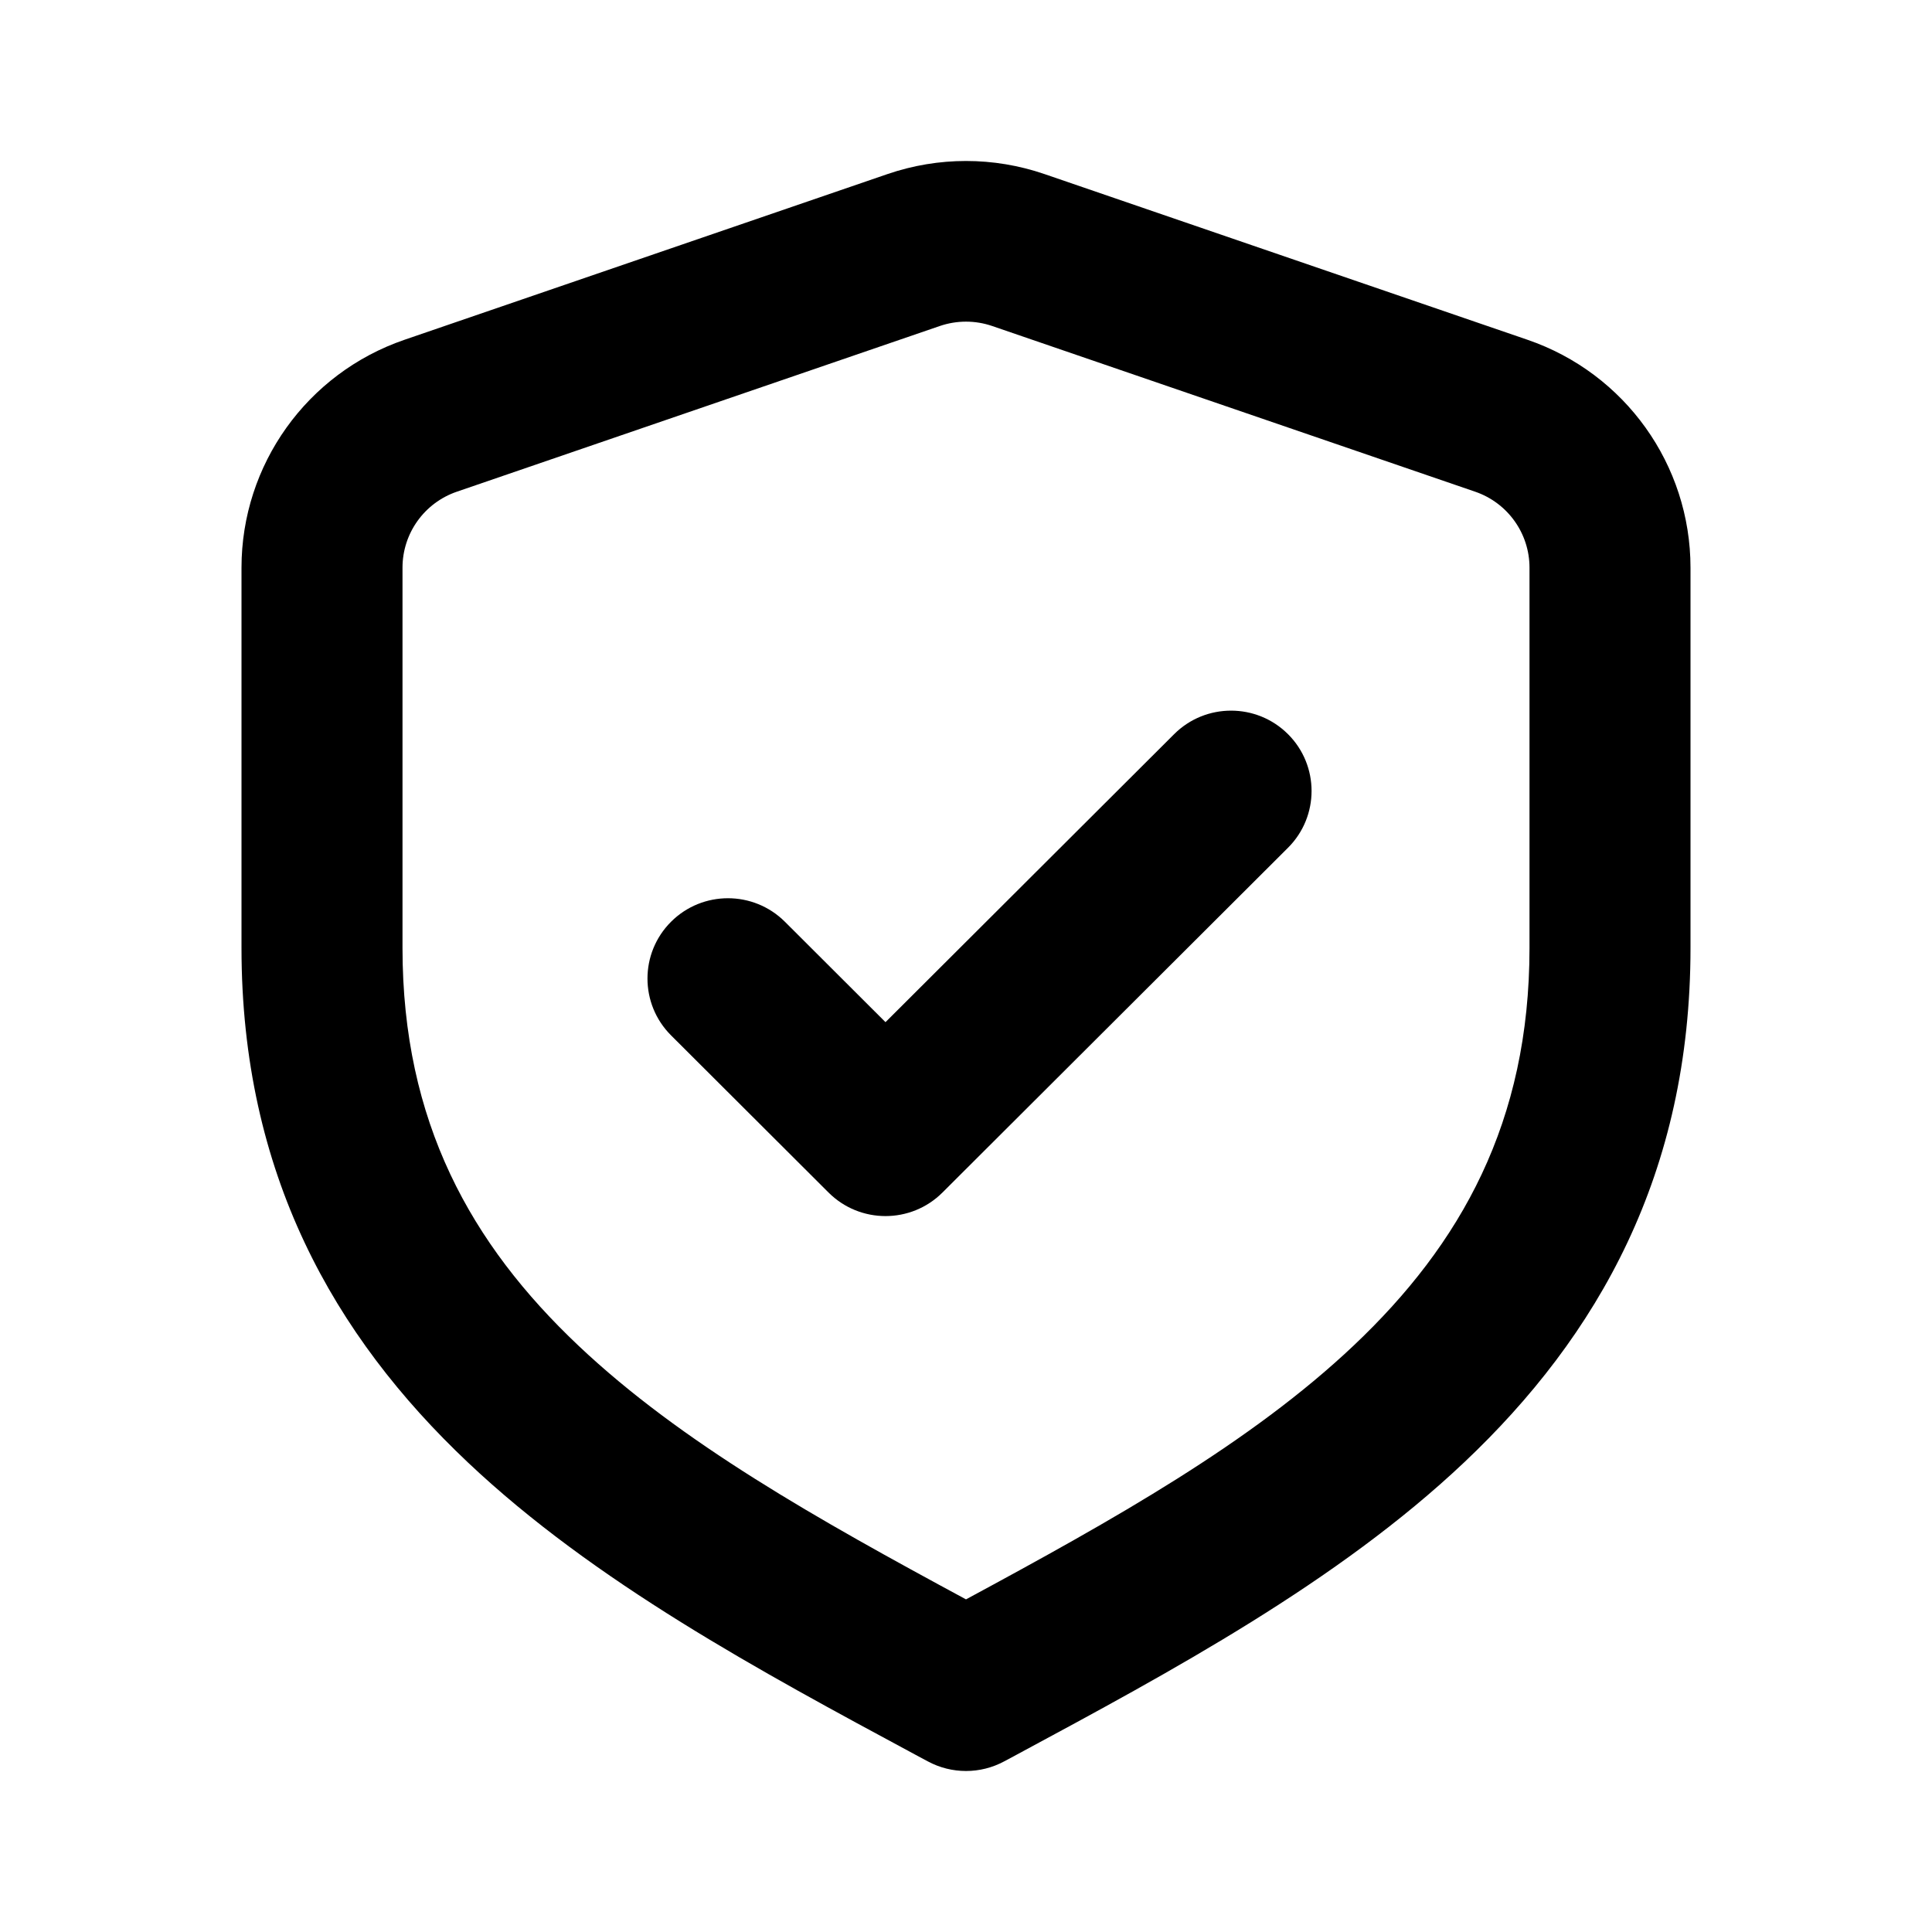 <svg width="30" height="30" viewBox="0 0 30 30" fill="none" xmlns="http://www.w3.org/2000/svg">
<path fill-rule="evenodd" clip-rule="evenodd" d="M13.781 2.703C14.571 2.432 15.429 2.432 16.219 2.703L23.719 5.276C25.233 5.795 26.25 7.217 26.25 8.815V14.72C26.25 18.221 24.814 20.744 22.734 22.709C20.769 24.566 18.194 25.951 15.79 27.245C15.724 27.28 15.659 27.315 15.594 27.35C15.223 27.55 14.777 27.55 14.406 27.35C14.341 27.315 14.276 27.28 14.21 27.245C11.806 25.951 9.231 24.566 7.266 22.709C5.186 20.744 3.75 18.221 3.75 14.72V8.815C3.75 7.217 4.767 5.795 6.281 5.276L13.781 2.703ZM14.594 5.062L7.094 7.635C6.589 7.808 6.25 8.282 6.25 8.815V14.72C6.25 17.422 7.314 19.319 8.984 20.897C10.579 22.404 12.69 23.588 15 24.835C17.31 23.588 19.421 22.404 21.016 20.897C22.686 19.319 23.75 17.422 23.75 14.72V8.815C23.75 8.282 23.411 7.808 22.906 7.635L15.406 5.062C15.143 4.972 14.857 4.972 14.594 5.062ZM20 11.4C20.488 11.887 20.488 12.677 20 13.164L14.634 18.518C14.146 19.005 13.354 19.005 12.866 18.518L10.42 16.077C9.932 15.59 9.932 14.8 10.42 14.313C10.908 13.826 11.699 13.826 12.188 14.313L13.75 15.872L18.232 11.4C18.72 10.913 19.512 10.913 20 11.4Z" fill="black"/>
</svg>
